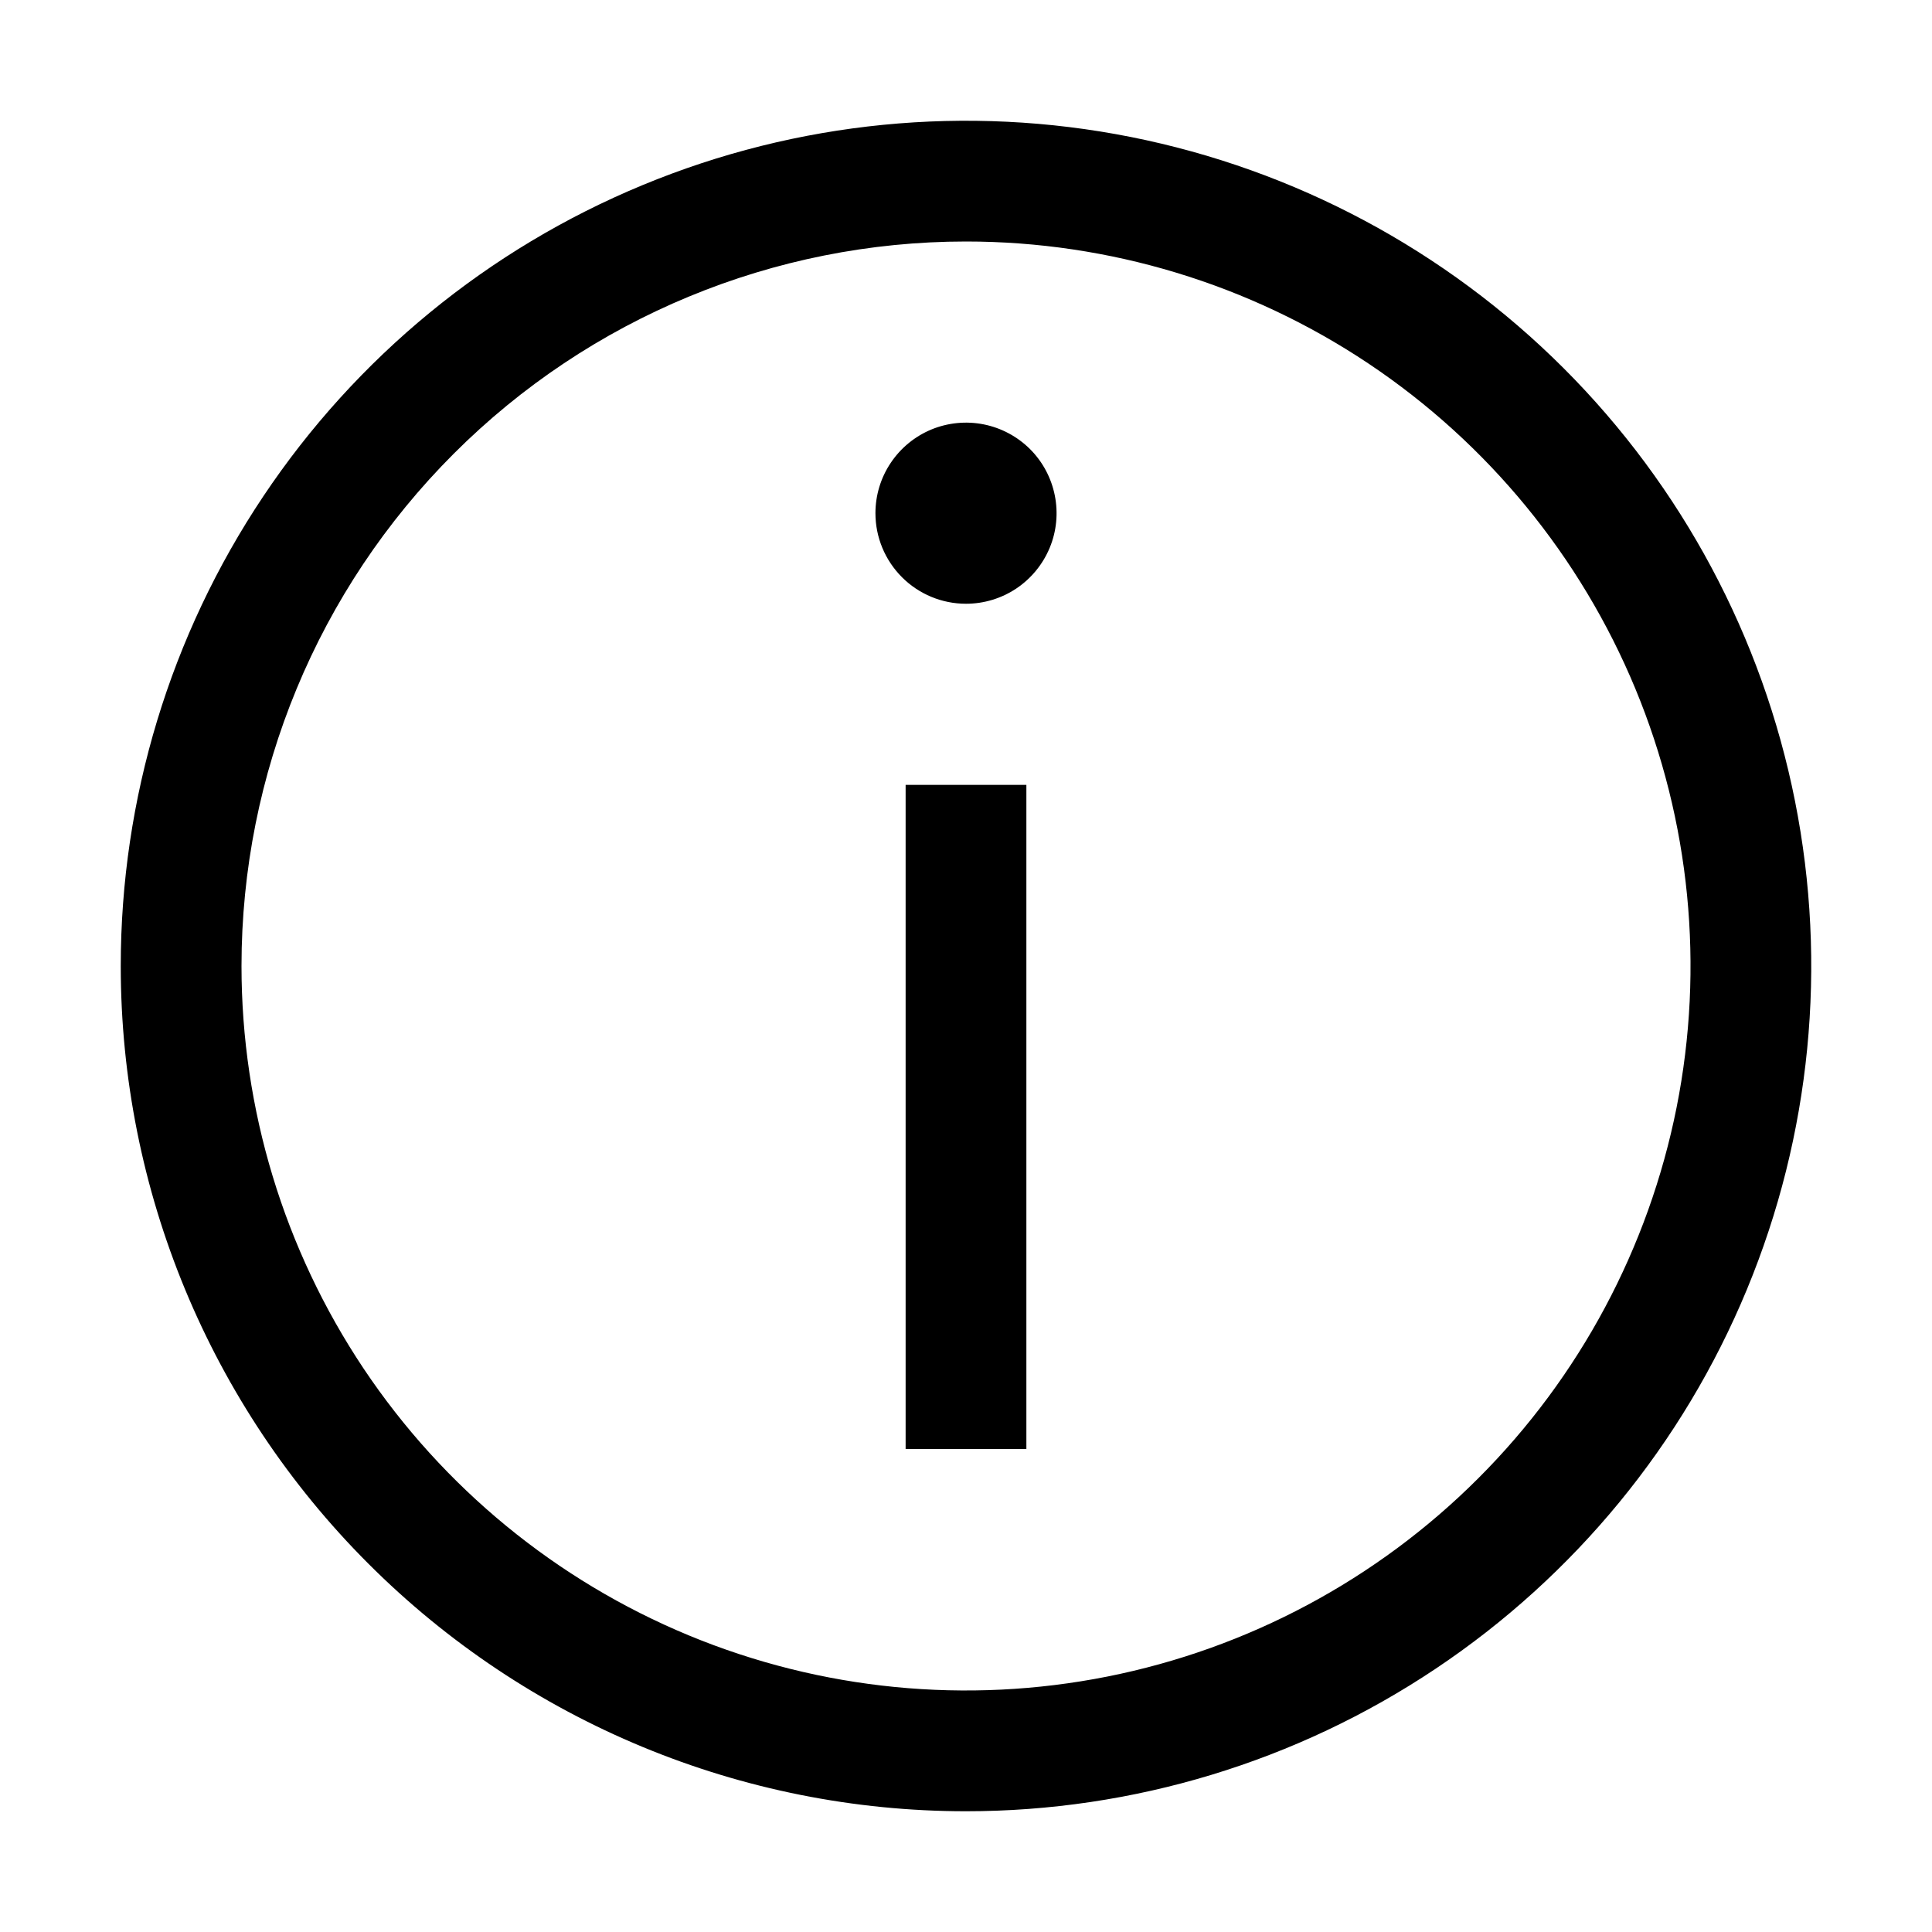 <svg width="32" height="32" viewBox="0 0 32 32" fill="none" xmlns="http://www.w3.org/2000/svg">
<path d="M16 30C18.769 30 21.476 29.179 23.778 27.64C26.08 26.102 27.875 23.916 28.934 21.358C29.994 18.799 30.271 15.984 29.731 13.269C29.191 10.553 27.858 8.058 25.9 6.1C23.942 4.143 21.447 2.809 18.731 2.269C16.016 1.729 13.201 2.006 10.643 3.066C8.084 4.125 5.898 5.92 4.36 8.222C2.821 10.524 2 13.231 2 16C2 19.713 3.475 23.274 6.101 25.899C8.726 28.525 12.287 30 16 30V30ZM16 4C18.373 4 20.694 4.704 22.667 6.022C24.64 7.341 26.178 9.215 27.087 11.408C27.995 13.601 28.233 16.013 27.77 18.341C27.306 20.669 26.164 22.807 24.485 24.485C22.807 26.163 20.669 27.306 18.341 27.769C16.013 28.232 13.601 27.995 11.408 27.087C9.215 26.178 7.341 24.64 6.022 22.667C4.704 20.693 4 18.373 4 16C4 12.817 5.264 9.765 7.515 7.515C9.765 5.264 12.818 4 16 4Z" fill="black"/>
<path d="M17 24H15V13H17V24Z" fill="black"/>
<path d="M16 10C16.297 10 16.587 9.912 16.834 9.747C17.08 9.582 17.272 9.348 17.386 9.074C17.5 8.8 17.529 8.498 17.471 8.207C17.413 7.916 17.271 7.649 17.061 7.439C16.851 7.23 16.584 7.087 16.293 7.029C16.002 6.971 15.7 7.001 15.426 7.114C15.152 7.228 14.918 7.42 14.753 7.667C14.588 7.913 14.5 8.203 14.5 8.5C14.5 8.898 14.658 9.279 14.94 9.561C15.221 9.842 15.602 10 16 10Z" fill="black"/>
</svg>

